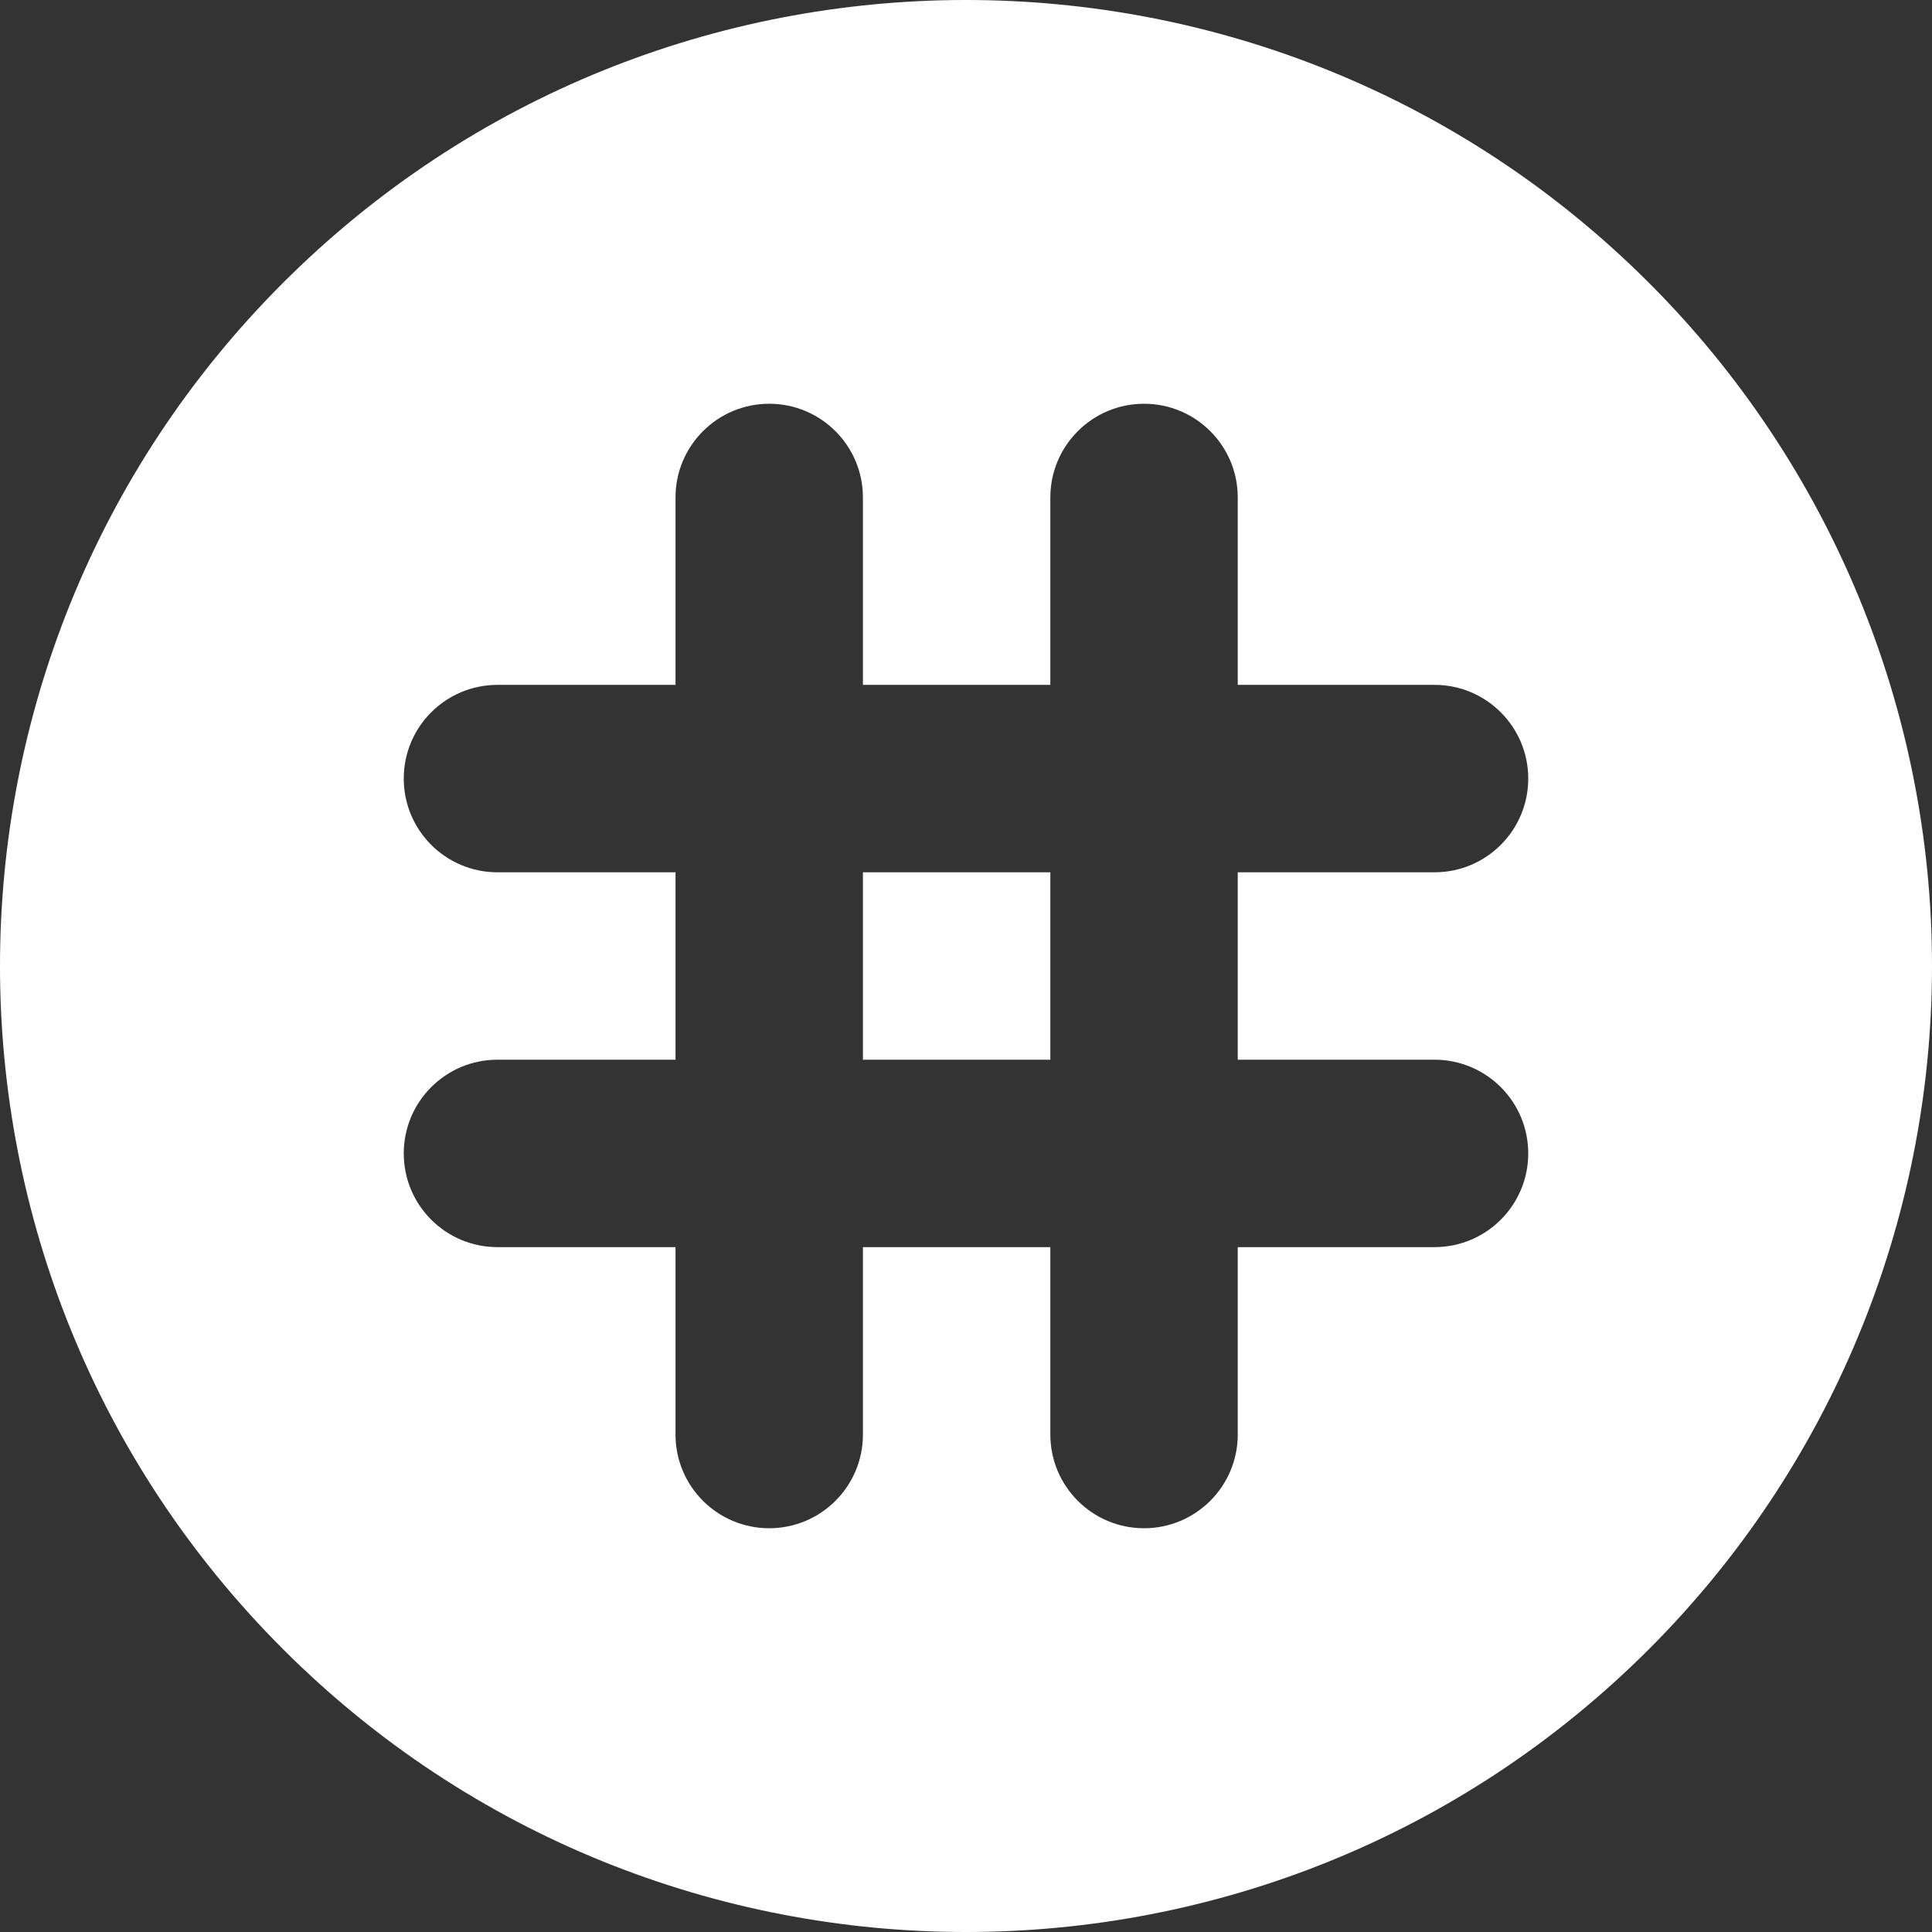 <svg width="512" height="512" viewBox="0 0 512 512" fill="none" xmlns="http://www.w3.org/2000/svg">
<rect x="0" y="0" width="512" height="512" fill="#333333" stroke="none"/>
<g clip-path="url(#clip0_212_34)">
<path fill-rule="evenodd" clip-rule="evenodd" d="M74.953 75.008C174.912 -24.982 337.003 -25.006 436.992 74.953C485.005 122.951 511.986 188.055 512 255.945C512.015 323.846 485.053 388.971 437.047 436.992C337.088 536.982 174.998 537.006 75.008 437.047C-24.982 337.088 -25.006 174.998 74.953 75.008ZM179.017 131.833C179.017 118.118 190.135 107 203.85 107C217.565 107 228.683 118.118 228.683 131.833V181.5H278.35V131.833C278.35 118.118 289.468 107 303.183 107C316.898 107 328.017 118.118 328.017 131.833V181.5H380.167C393.882 181.5 405 192.618 405 206.333C405 220.048 393.882 231.167 380.167 231.167H328.017V280.833H380.167C393.882 280.833 405 291.952 405 305.667C405 319.382 393.882 330.5 380.167 330.5H328.017V380.167C328.017 393.882 316.898 405 303.183 405C289.468 405 278.35 393.882 278.35 380.167V330.5H228.683V380.167C228.683 393.882 217.565 405 203.85 405C190.135 405 179.017 393.882 179.017 380.167V330.5H131.833C118.118 330.5 107 319.382 107 305.667C107 291.952 118.118 280.833 131.833 280.833H179.017V231.167H131.833C118.118 231.167 107 220.048 107 206.333C107 192.618 118.118 181.5 131.833 181.5H179.017V131.833ZM278.35 231.167V280.833L228.683 280.833V231.167H278.35Z" fill="white"/>
</g>
<defs>
<clipPath id="clip0_212_34">
<rect width="512" height="512" fill="white"/>
</clipPath>
</defs>
</svg>
